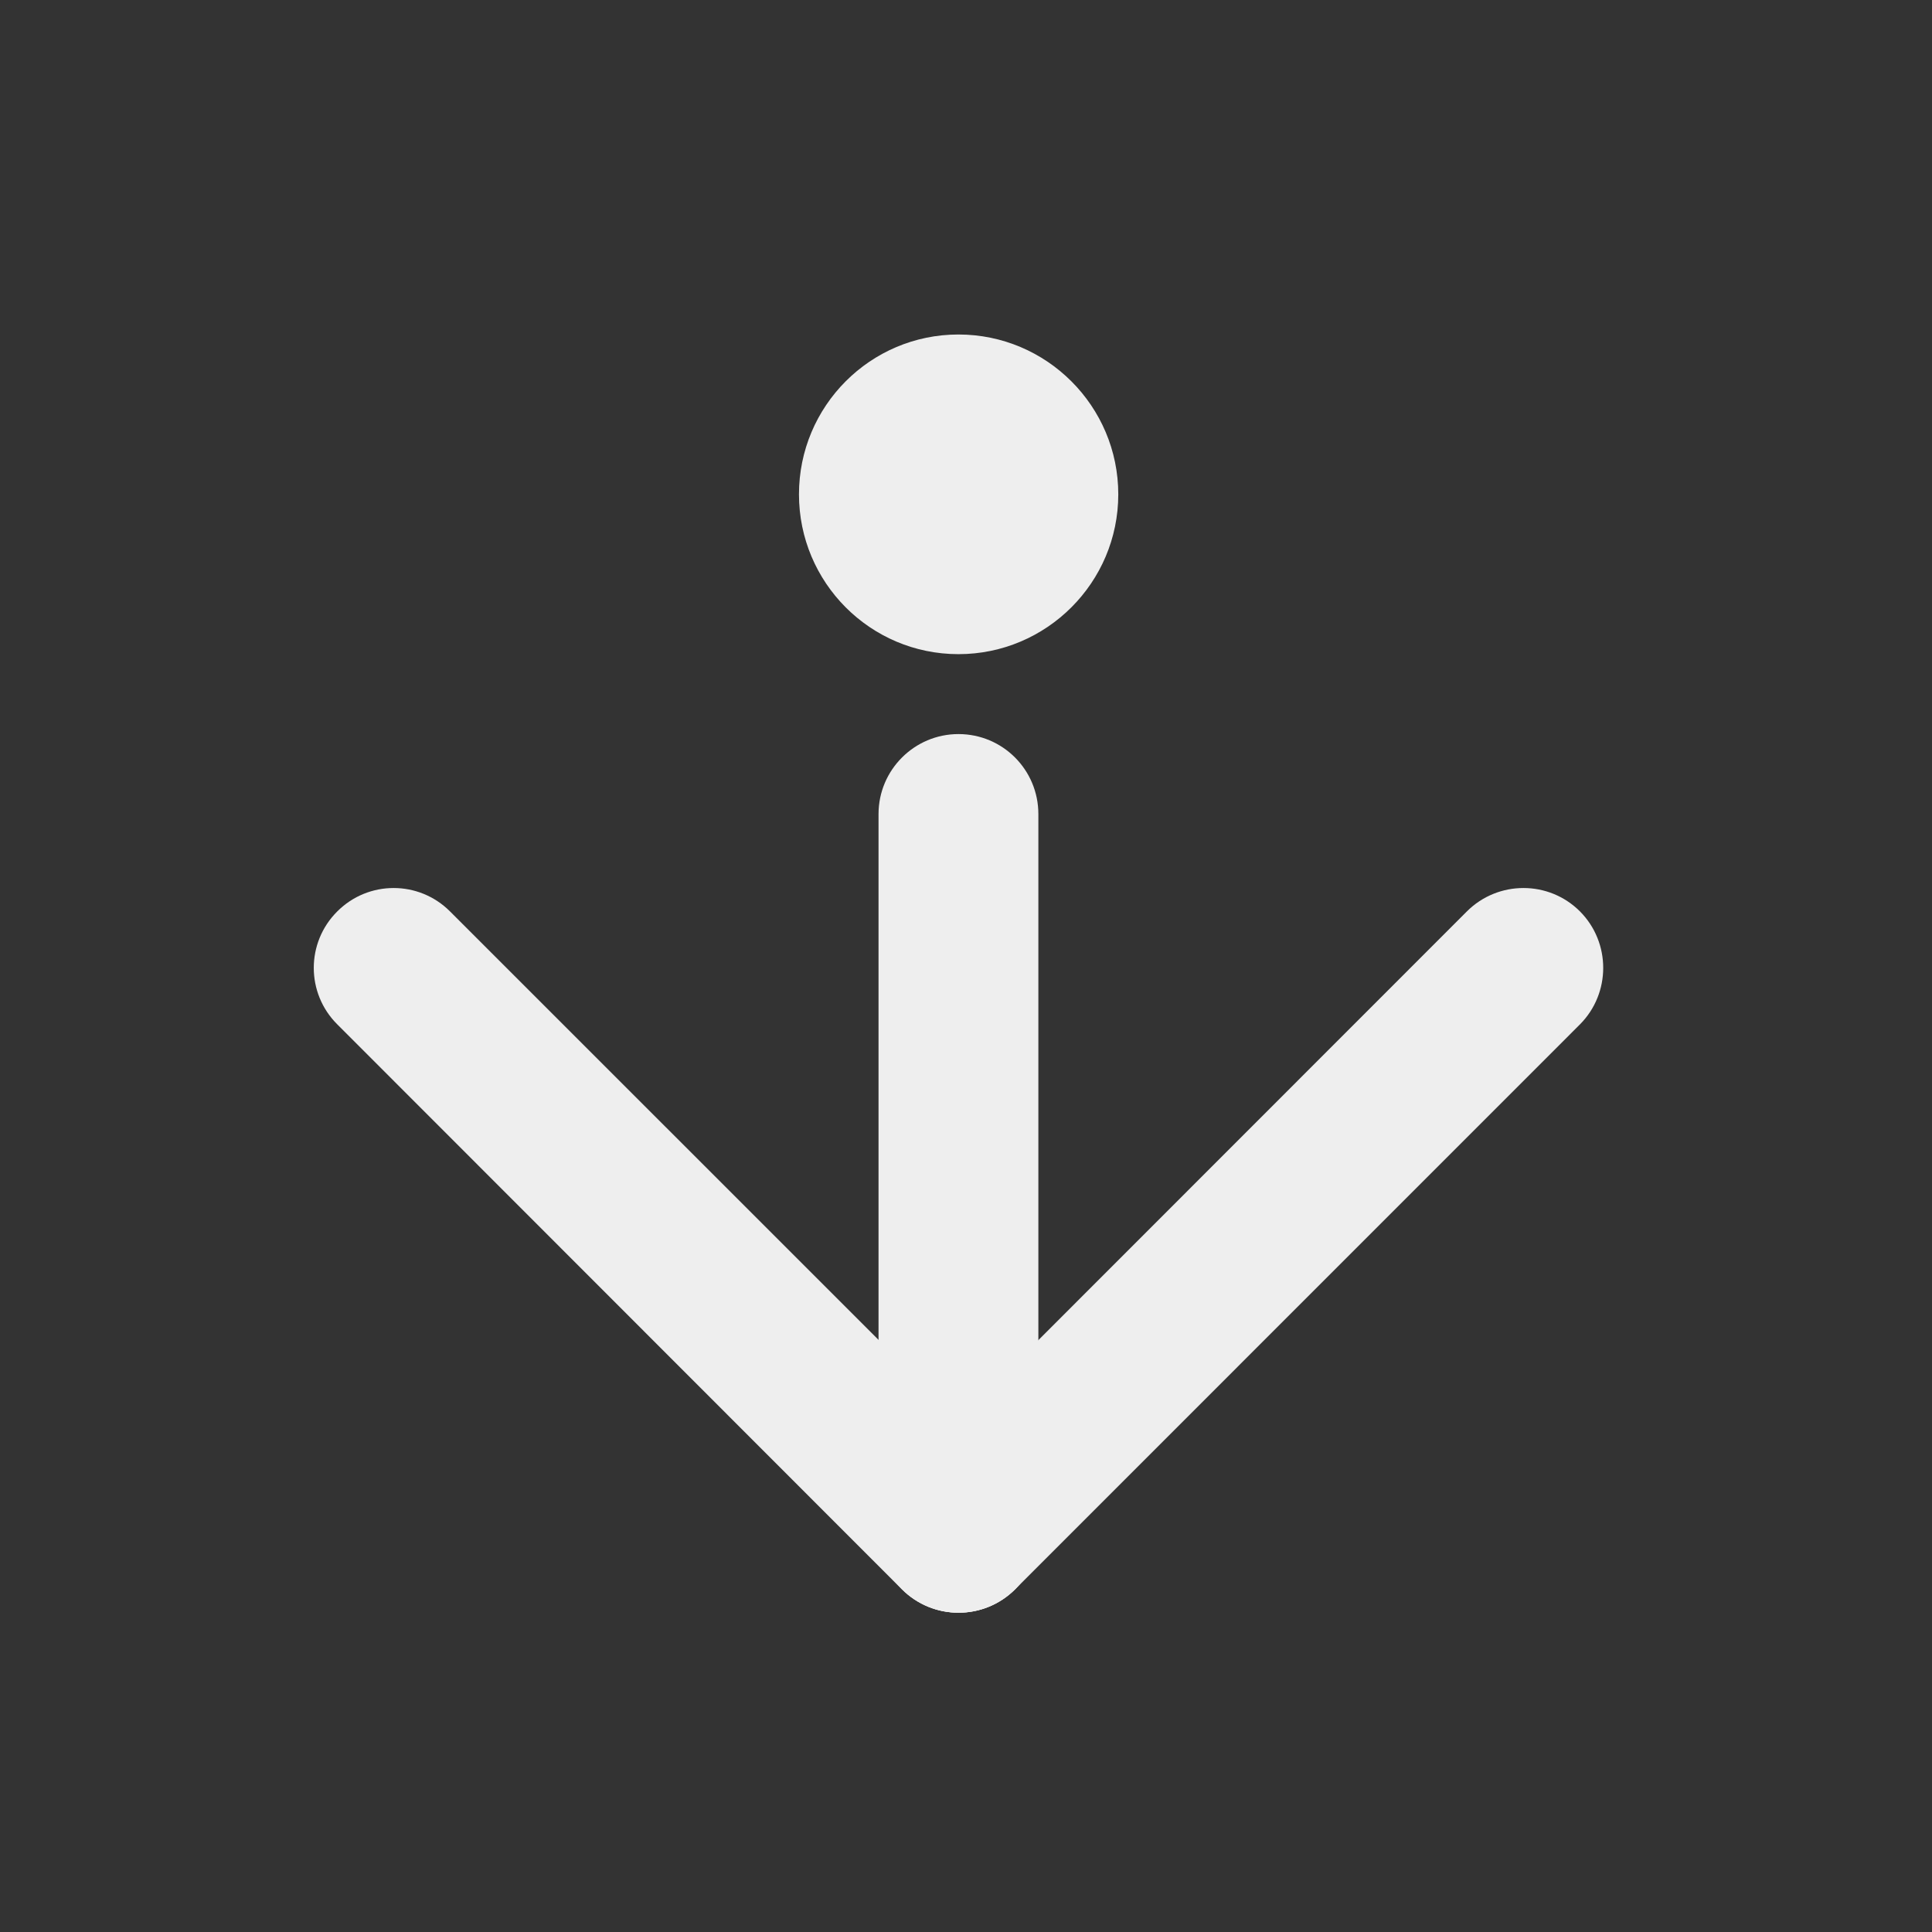 
<svg xmlns="http://www.w3.org/2000/svg" xmlns:xlink="http://www.w3.org/1999/xlink" width="22px" height="22px" viewBox="0 0 22 22" version="1.1">
<rect x="0" y="0" width="22" height="22" fill="#333333" stroke="none"/>
<g id="surface1">
     <defs>
  <style id="current-color-scheme" type="text/css">
   .ColorScheme-Text { color:#eeeeee; } .ColorScheme-Highlight { color:#424242; }
  </style>
 </defs>
<path style="fill:currentColor" class="ColorScheme-Text" d="M 11.824 9.27 L 11.824 17.453 C 11.824 17.957 11.418 18.363 10.914 18.363 C 10.414 18.363 10.004 17.957 10.004 17.453 L 10.004 9.27 C 10.004 8.766 10.414 8.359 10.914 8.359 C 11.418 8.359 11.824 8.766 11.824 9.27 Z M 11.824 9.27 "/>
     <defs>
  <style id="current-color-scheme" type="text/css">
   .ColorScheme-Text { color:#eeeeee; } .ColorScheme-Highlight { color:#424242; }
  </style>
 </defs>
<path style="fill:currentColor" class="ColorScheme-Text" d="M 5.125 10.379 L 11.559 16.812 C 11.914 17.168 11.914 17.742 11.559 18.098 C 11.203 18.453 10.625 18.453 10.27 18.098 L 3.84 11.664 C 3.484 11.309 3.484 10.734 3.84 10.379 C 4.195 10.023 4.77 10.023 5.125 10.379 Z M 5.125 10.379 "/>
     <defs>
  <style id="current-color-scheme" type="text/css">
   .ColorScheme-Text { color:#eeeeee; } .ColorScheme-Highlight { color:#424242; }
  </style>
 </defs>
<path style="fill:currentColor" class="ColorScheme-Text" d="M 17.992 11.664 L 11.559 18.098 C 11.203 18.453 10.629 18.453 10.273 18.098 C 9.918 17.742 9.918 17.168 10.273 16.812 L 16.703 10.379 C 17.059 10.023 17.637 10.023 17.992 10.379 C 18.344 10.734 18.344 11.309 17.992 11.664 Z M 17.992 11.664 "/>
     <defs>
  <style id="current-color-scheme" type="text/css">
   .ColorScheme-Text { color:#eeeeee; } .ColorScheme-Highlight { color:#424242; }
  </style>
 </defs>
<path style="fill:currentColor" class="ColorScheme-Text" d="M 12.734 5.629 C 12.734 6.633 11.918 7.449 10.914 7.449 C 9.91 7.449 9.098 6.633 9.098 5.629 C 9.098 4.625 9.91 3.809 10.914 3.809 C 11.918 3.809 12.734 4.625 12.734 5.629 Z M 12.734 5.629 "/>
</g>
</svg>
